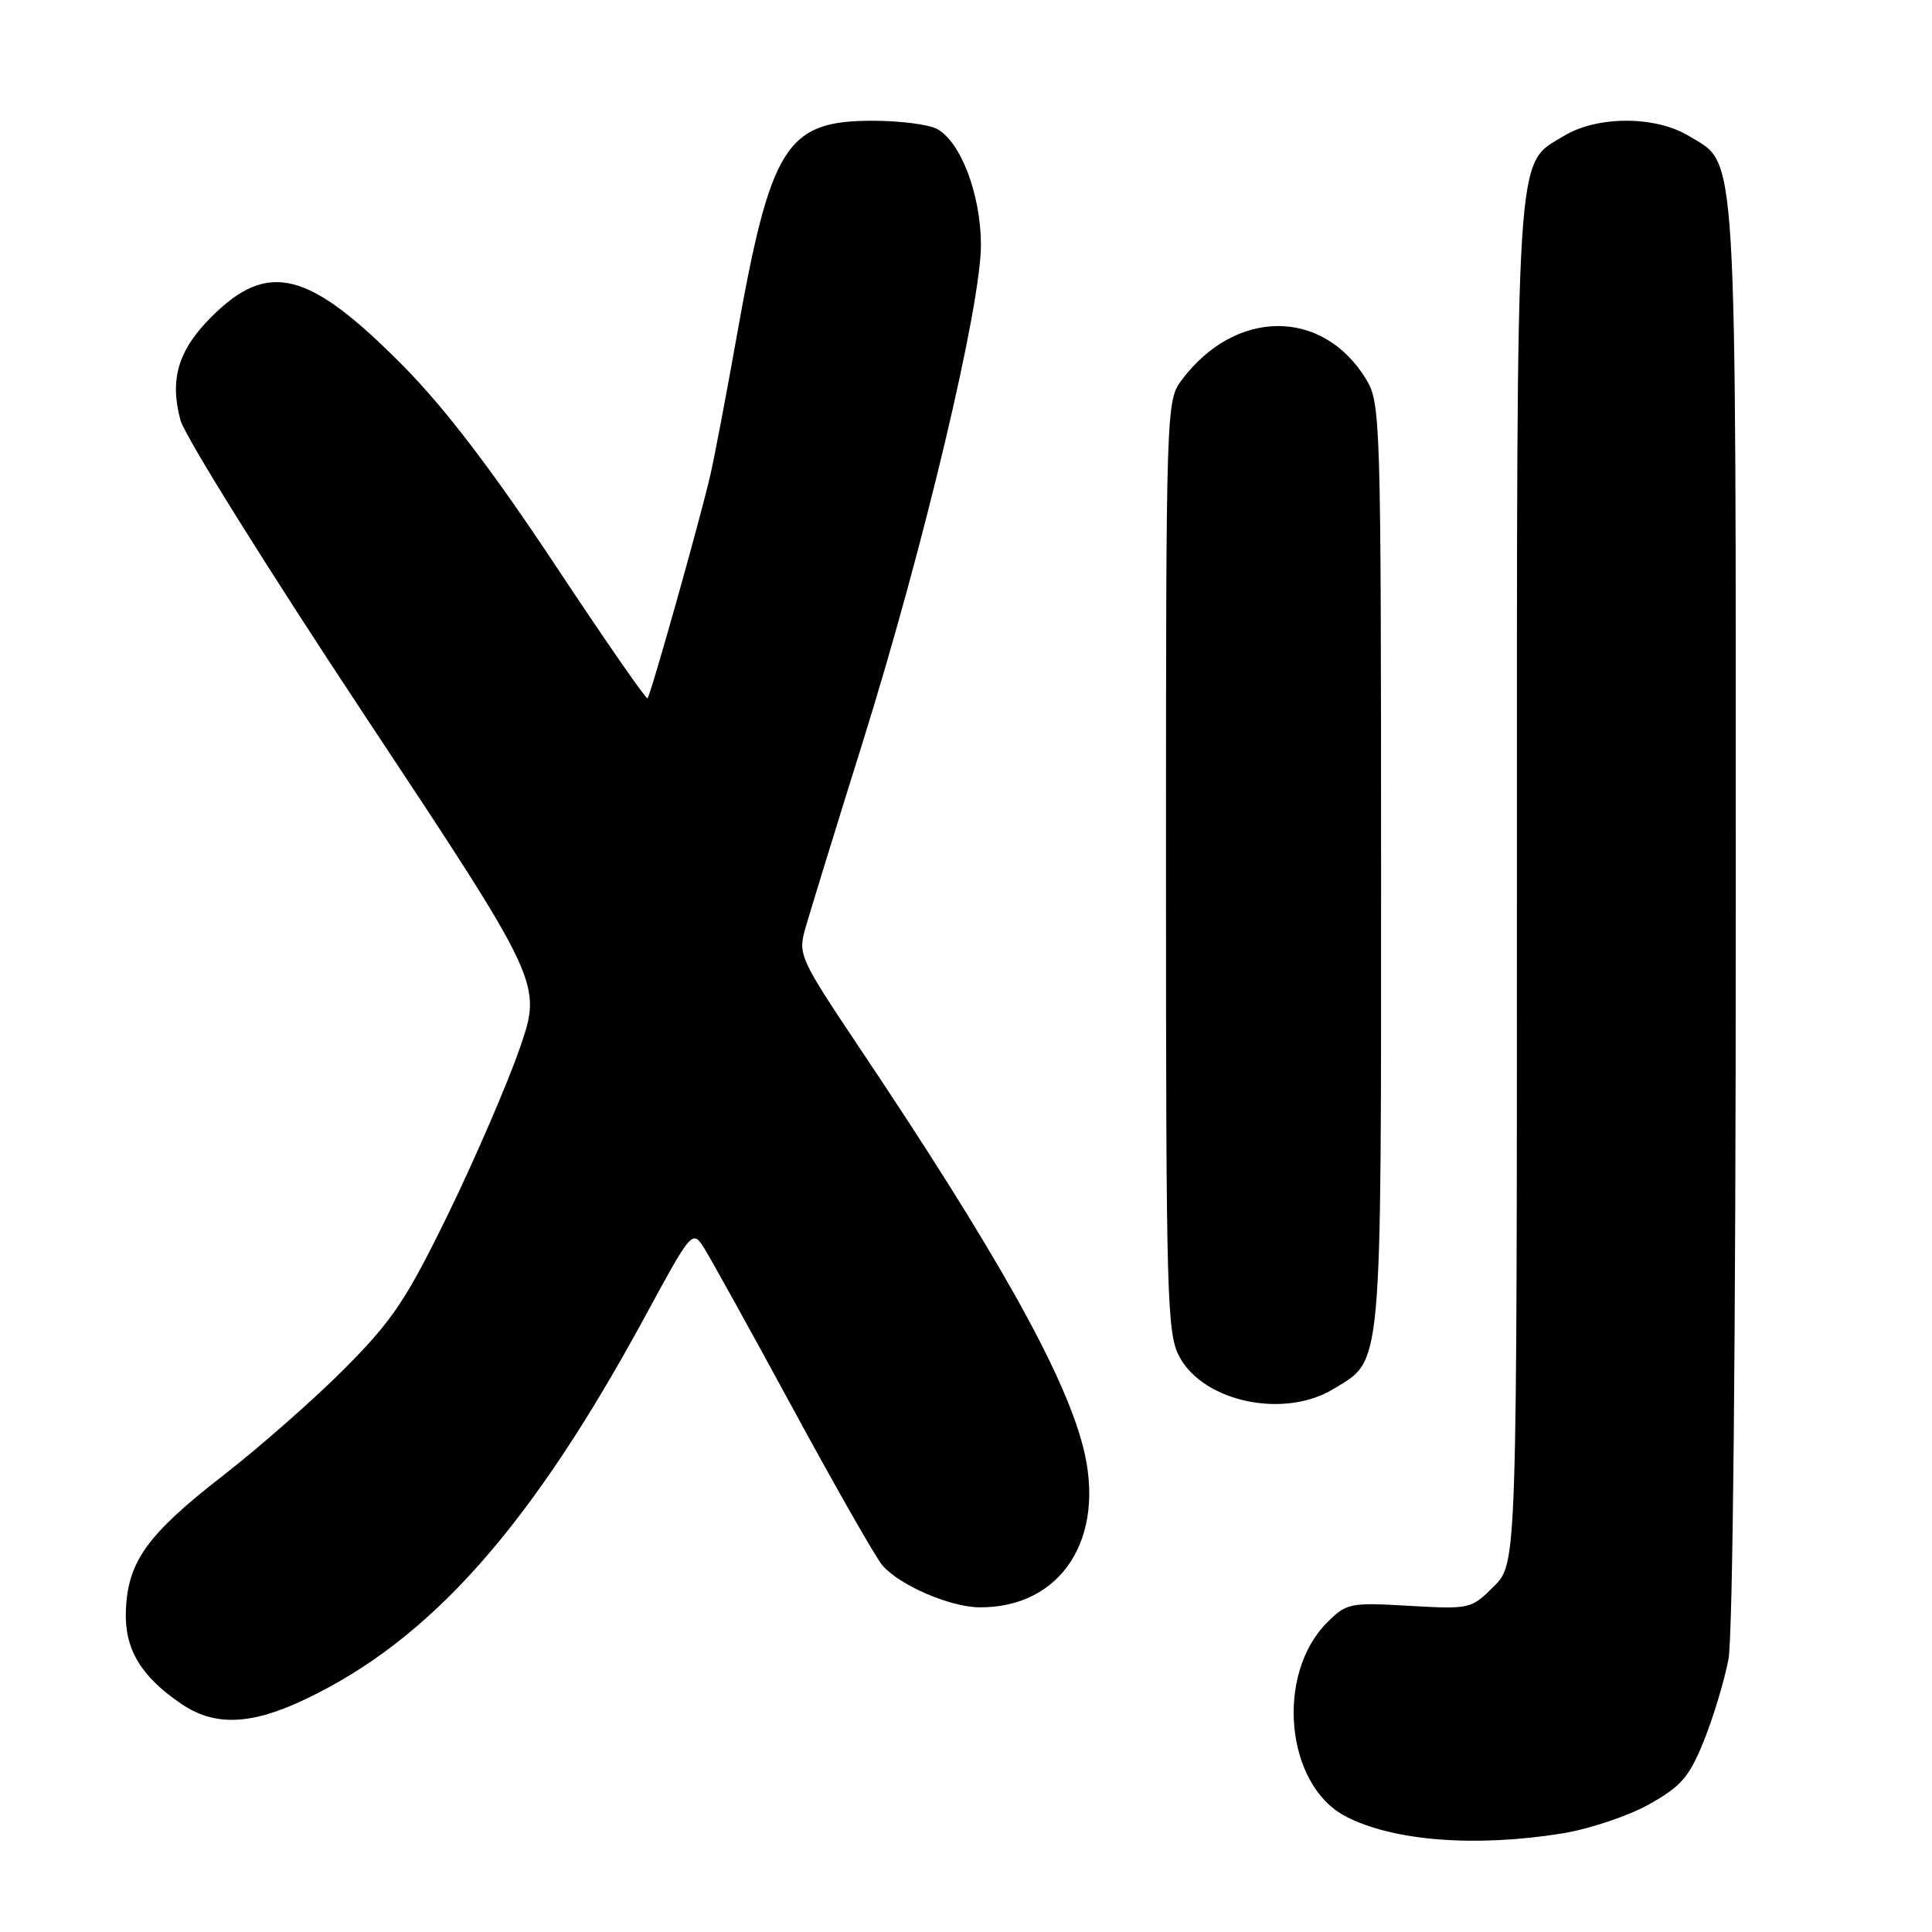 <?xml version="1.0" encoding="UTF-8" standalone="no"?>
<!DOCTYPE svg PUBLIC "-//W3C//DTD SVG 1.1//EN" "http://www.w3.org/Graphics/SVG/1.1/DTD/svg11.dtd" >
<svg xmlns="http://www.w3.org/2000/svg" xmlns:xlink="http://www.w3.org/1999/xlink" version="1.1" viewBox="0 0 256 256">
 <g >
 <path fill="currentColor"
d=" M 207.00 242.94 C 210.57 242.36 215.75 240.63 218.50 239.09 C 222.77 236.70 223.83 235.47 225.78 230.65 C 227.03 227.54 228.49 222.69 229.03 219.86 C 229.61 216.76 230.00 177.59 230.00 120.83 C 230.00 17.42 230.27 21.97 223.81 18.03 C 219.37 15.32 211.63 15.32 207.19 18.03 C 200.74 21.96 201.00 17.80 201.00 117.04 C 201.00 207.15 201.00 207.15 197.95 210.20 C 194.95 213.20 194.78 213.24 186.72 212.78 C 178.88 212.32 178.43 212.42 175.85 214.99 C 168.97 221.88 170.34 236.50 178.27 240.66 C 184.51 243.94 195.42 244.80 207.00 242.94 Z  M 40.50 225.14 C 57.14 217.21 70.42 202.21 85.58 174.24 C 91.55 163.22 91.75 162.98 93.20 165.21 C 94.01 166.47 99.32 176.05 104.99 186.50 C 110.66 196.95 116.02 206.35 116.90 207.39 C 119.13 210.03 125.87 212.95 129.78 212.98 C 140.67 213.05 146.65 203.75 143.49 191.62 C 140.93 181.79 131.99 165.85 113.82 138.74 C 106.00 127.05 105.73 126.47 106.70 123.05 C 107.25 121.10 110.66 110.02 114.29 98.42 C 122.40 72.50 130.01 40.46 129.98 32.39 C 129.95 25.74 127.30 18.77 124.15 17.08 C 123.04 16.49 119.21 16.00 115.64 16.00 C 104.13 16.00 102.10 19.24 97.54 45.00 C 96.22 52.42 94.68 60.52 94.11 63.00 C 92.75 68.90 86.22 92.11 85.80 92.53 C 85.62 92.71 80.08 84.71 73.49 74.76 C 65.26 62.34 58.99 54.13 53.50 48.56 C 40.93 35.83 35.55 34.45 28.00 42.00 C 23.61 46.39 22.45 50.26 23.91 55.67 C 24.48 57.78 35.49 75.43 48.39 94.90 C 71.84 130.30 71.84 130.30 68.87 138.90 C 67.23 143.63 62.99 153.45 59.45 160.73 C 53.87 172.18 52.03 174.93 45.75 181.26 C 41.76 185.28 34.47 191.70 29.54 195.53 C 19.50 203.34 16.93 206.91 16.68 213.40 C 16.48 218.47 18.63 222.10 23.99 225.75 C 28.44 228.78 33.24 228.60 40.50 225.14 Z  M 176.70 184.04 C 183.22 180.07 183.00 182.45 183.00 114.80 C 182.99 55.40 182.93 53.40 181.01 50.24 C 175.25 40.80 163.67 40.87 156.56 50.38 C 154.53 53.10 154.50 54.09 154.50 114.82 C 154.50 172.51 154.62 176.71 156.31 179.83 C 159.58 185.81 170.20 188.00 176.70 184.04 Z "/>
</g>
</svg>